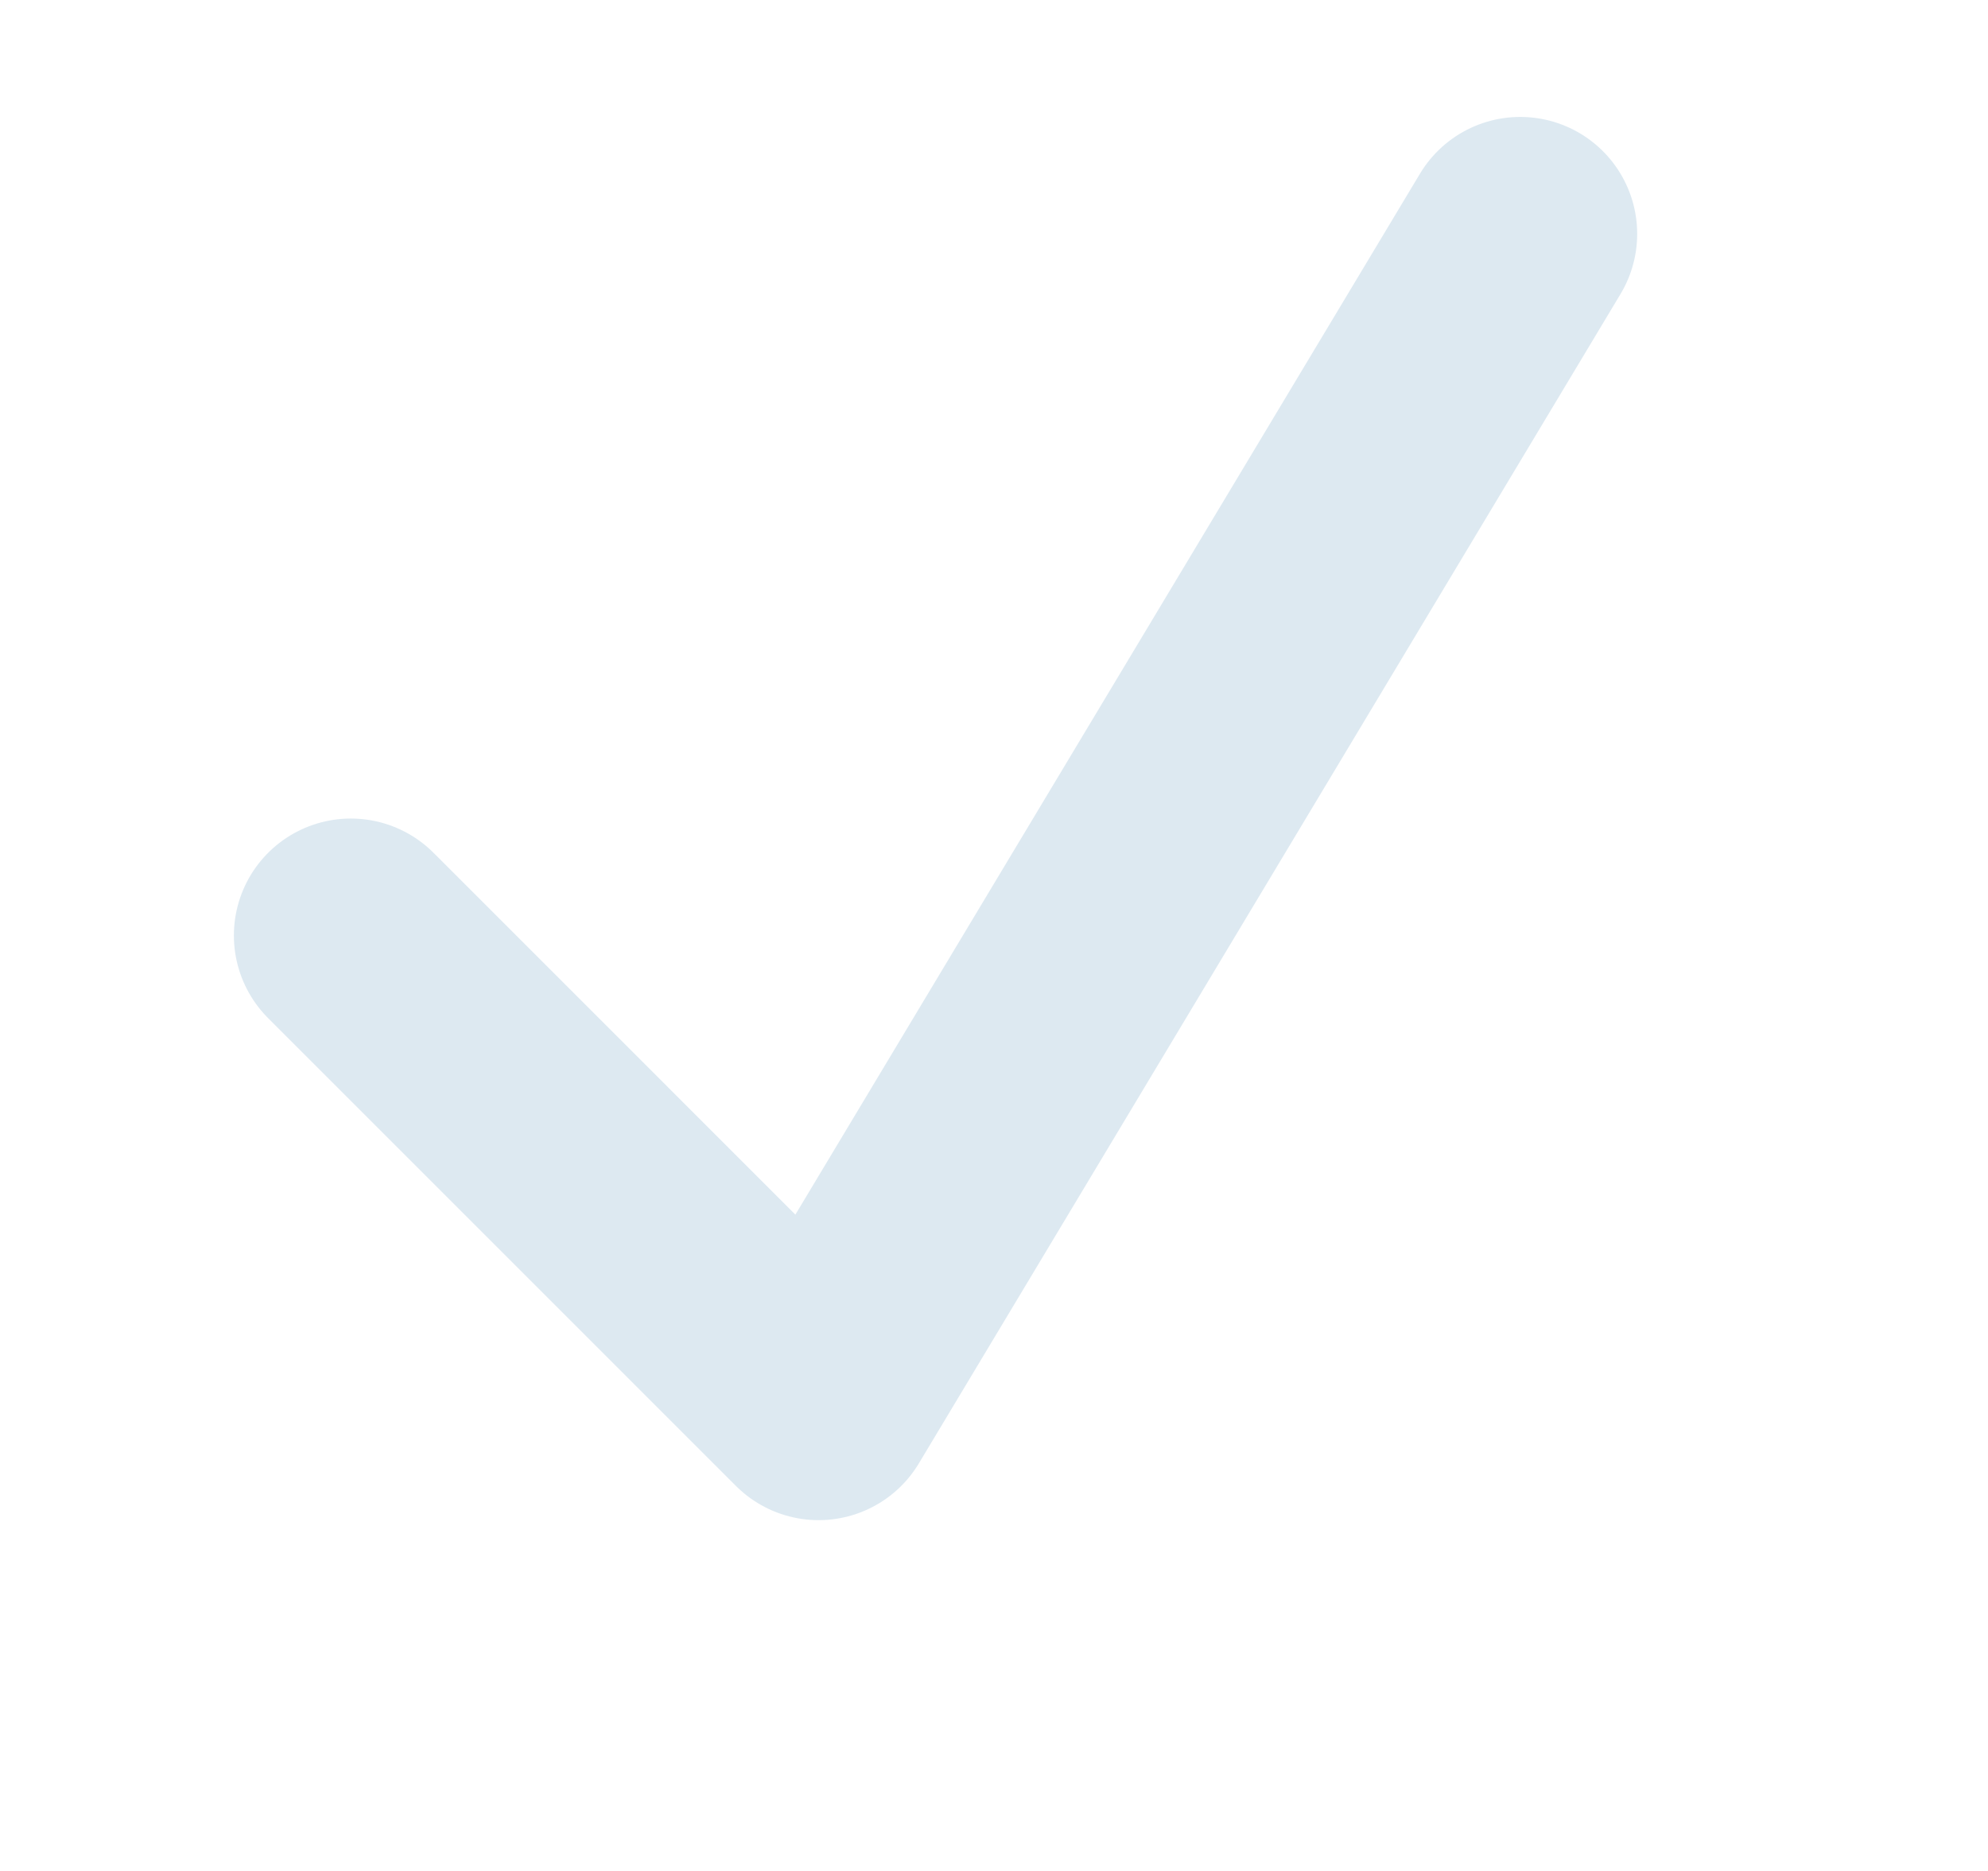 <svg 
 xmlns="http://www.w3.org/2000/svg"
 xmlns:xlink="http://www.w3.org/1999/xlink"
 width="17px" height="16px">
<path fill-rule="evenodd"  stroke="rgb(221, 233, 241)" stroke-width="2px" stroke-linecap="round" stroke-linejoin="round" fill="none"
 d="M3.000,8.000 C3.000,8.000 7.000,12.000 7.000,12.000 C7.000,12.000 13.000,2.000 13.000,2.000 "/>
</svg>